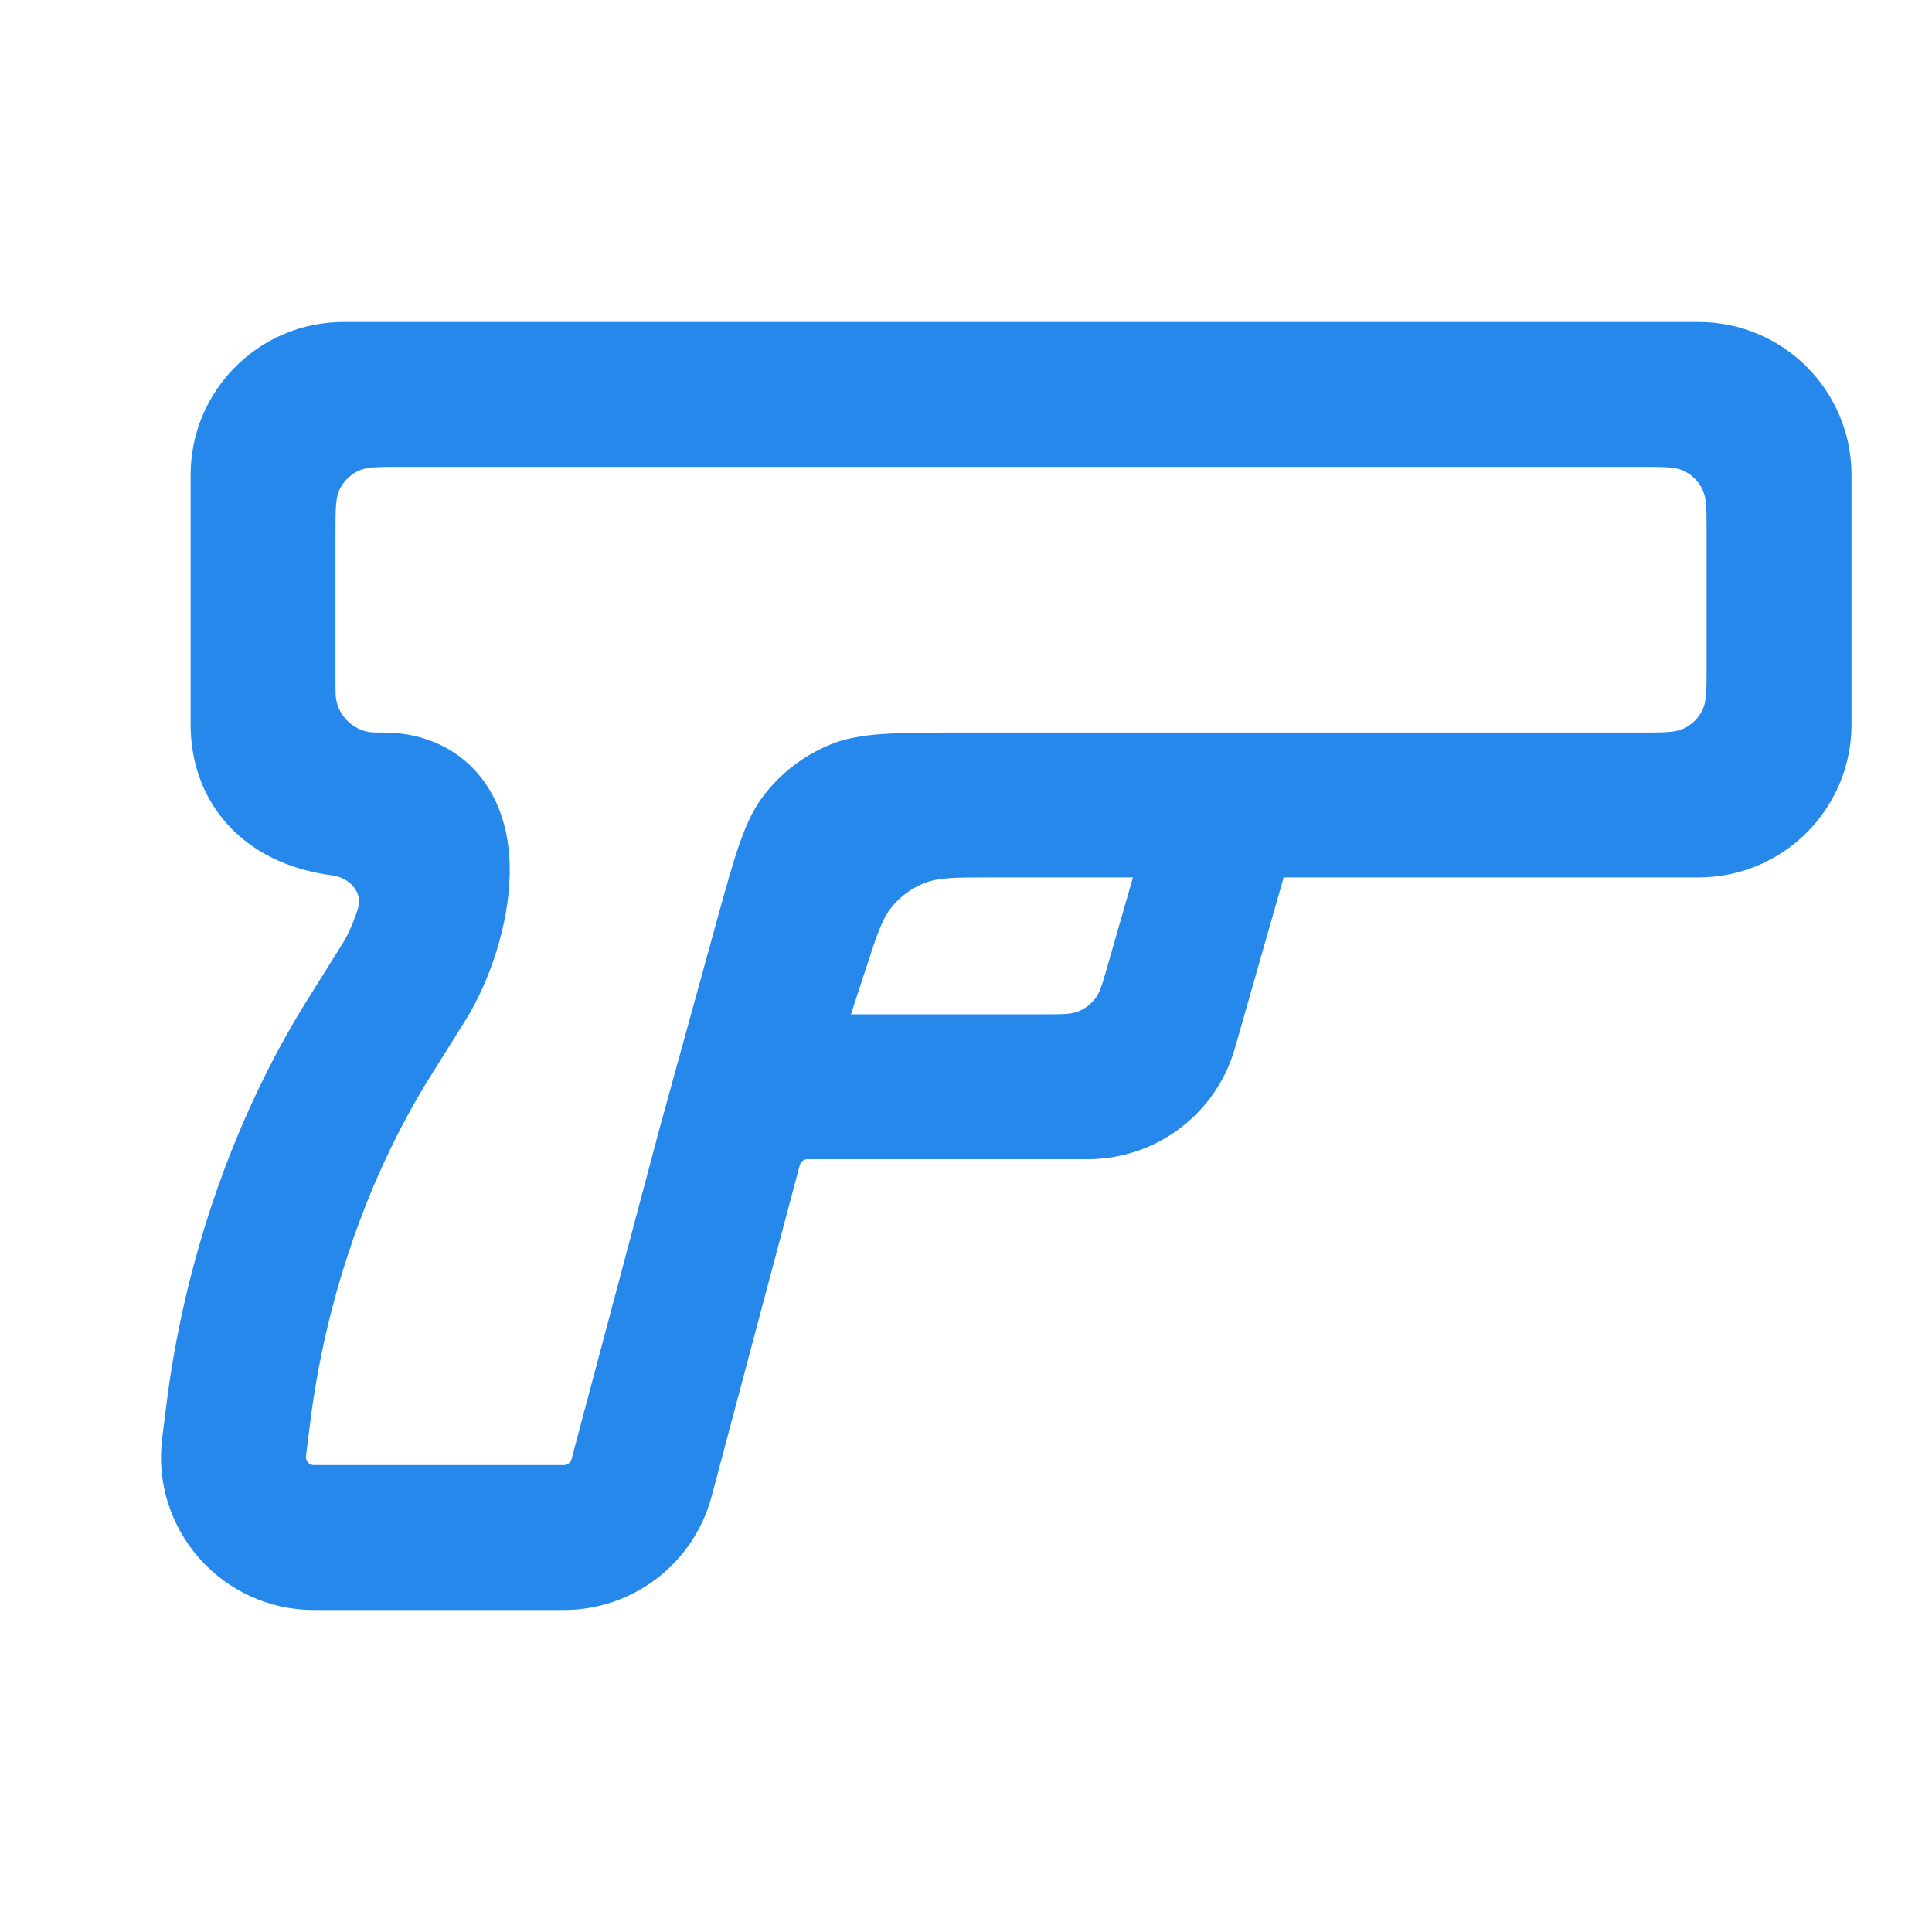 <svg width="24" height="24" viewBox="0 0 24 24" fill="none" xmlns="http://www.w3.org/2000/svg">
<path fill-rule="evenodd" clip-rule="evenodd" d="M4.268 4C3.218 4 2.368 4.851 2.368 5.9V9C2.368 9.944 2.991 10.728 4.13 10.875C4.343 10.903 4.51 11.085 4.446 11.289C4.39 11.467 4.318 11.621 4.255 11.722L3.819 12.419C2.884 13.916 2.286 15.699 2.067 17.45L2.015 17.864C1.873 18.998 2.757 20 3.9 20H7.004C7.861 20 8.611 19.427 8.837 18.6L9.935 14.474C9.947 14.43 9.986 14.4 10.031 14.4H13.513C14.361 14.4 15.107 13.838 15.34 13.022L15.946 10.9H21.1C22.149 10.9 23 10.049 23 9V5.9C23 4.851 22.149 4 21.1 4H4.268ZM4.168 6.6C4.168 6.32 4.168 6.18 4.222 6.073C4.27 5.979 4.346 5.902 4.441 5.854C4.547 5.8 4.687 5.8 4.968 5.8H20.4C20.68 5.8 20.82 5.8 20.927 5.854C21.021 5.902 21.098 5.979 21.145 6.073C21.2 6.18 21.2 6.32 21.2 6.6V8.3C21.2 8.58 21.2 8.72 21.145 8.827C21.098 8.921 21.021 8.998 20.927 9.045C20.82 9.1 20.68 9.1 20.4 9.1H11.986C11.114 9.1 10.677 9.1 10.312 9.25C9.989 9.383 9.707 9.598 9.493 9.874C9.25 10.186 9.134 10.607 8.902 11.447C8.603 12.53 8.293 13.652 8.198 14L7.1 18.126C7.088 18.17 7.049 18.2 7.004 18.2H3.9C3.84 18.2 3.794 18.147 3.801 18.088L3.853 17.673C4.039 16.181 4.549 14.648 5.345 13.373L5.781 12.676C6.076 12.205 6.322 11.498 6.332 10.851C6.337 10.529 6.286 10.103 6.031 9.733C5.737 9.309 5.275 9.1 4.768 9.1C4.675 9.1 4.628 9.1 4.589 9.094C4.375 9.06 4.208 8.892 4.174 8.678C4.168 8.639 4.168 8.593 4.168 8.5V6.6ZM10.571 12.6H12.983C13.199 12.6 13.307 12.6 13.398 12.563C13.478 12.53 13.549 12.477 13.602 12.409C13.663 12.332 13.693 12.229 13.752 12.021L14.074 10.9H12.5C12.439 10.9 12.367 10.9 12.287 10.9C11.87 10.9 11.661 10.9 11.484 10.97C11.327 11.032 11.189 11.132 11.082 11.262C10.96 11.408 10.895 11.607 10.766 12.003L10.571 12.6Z" fill="#2688EB"/>
</svg>
